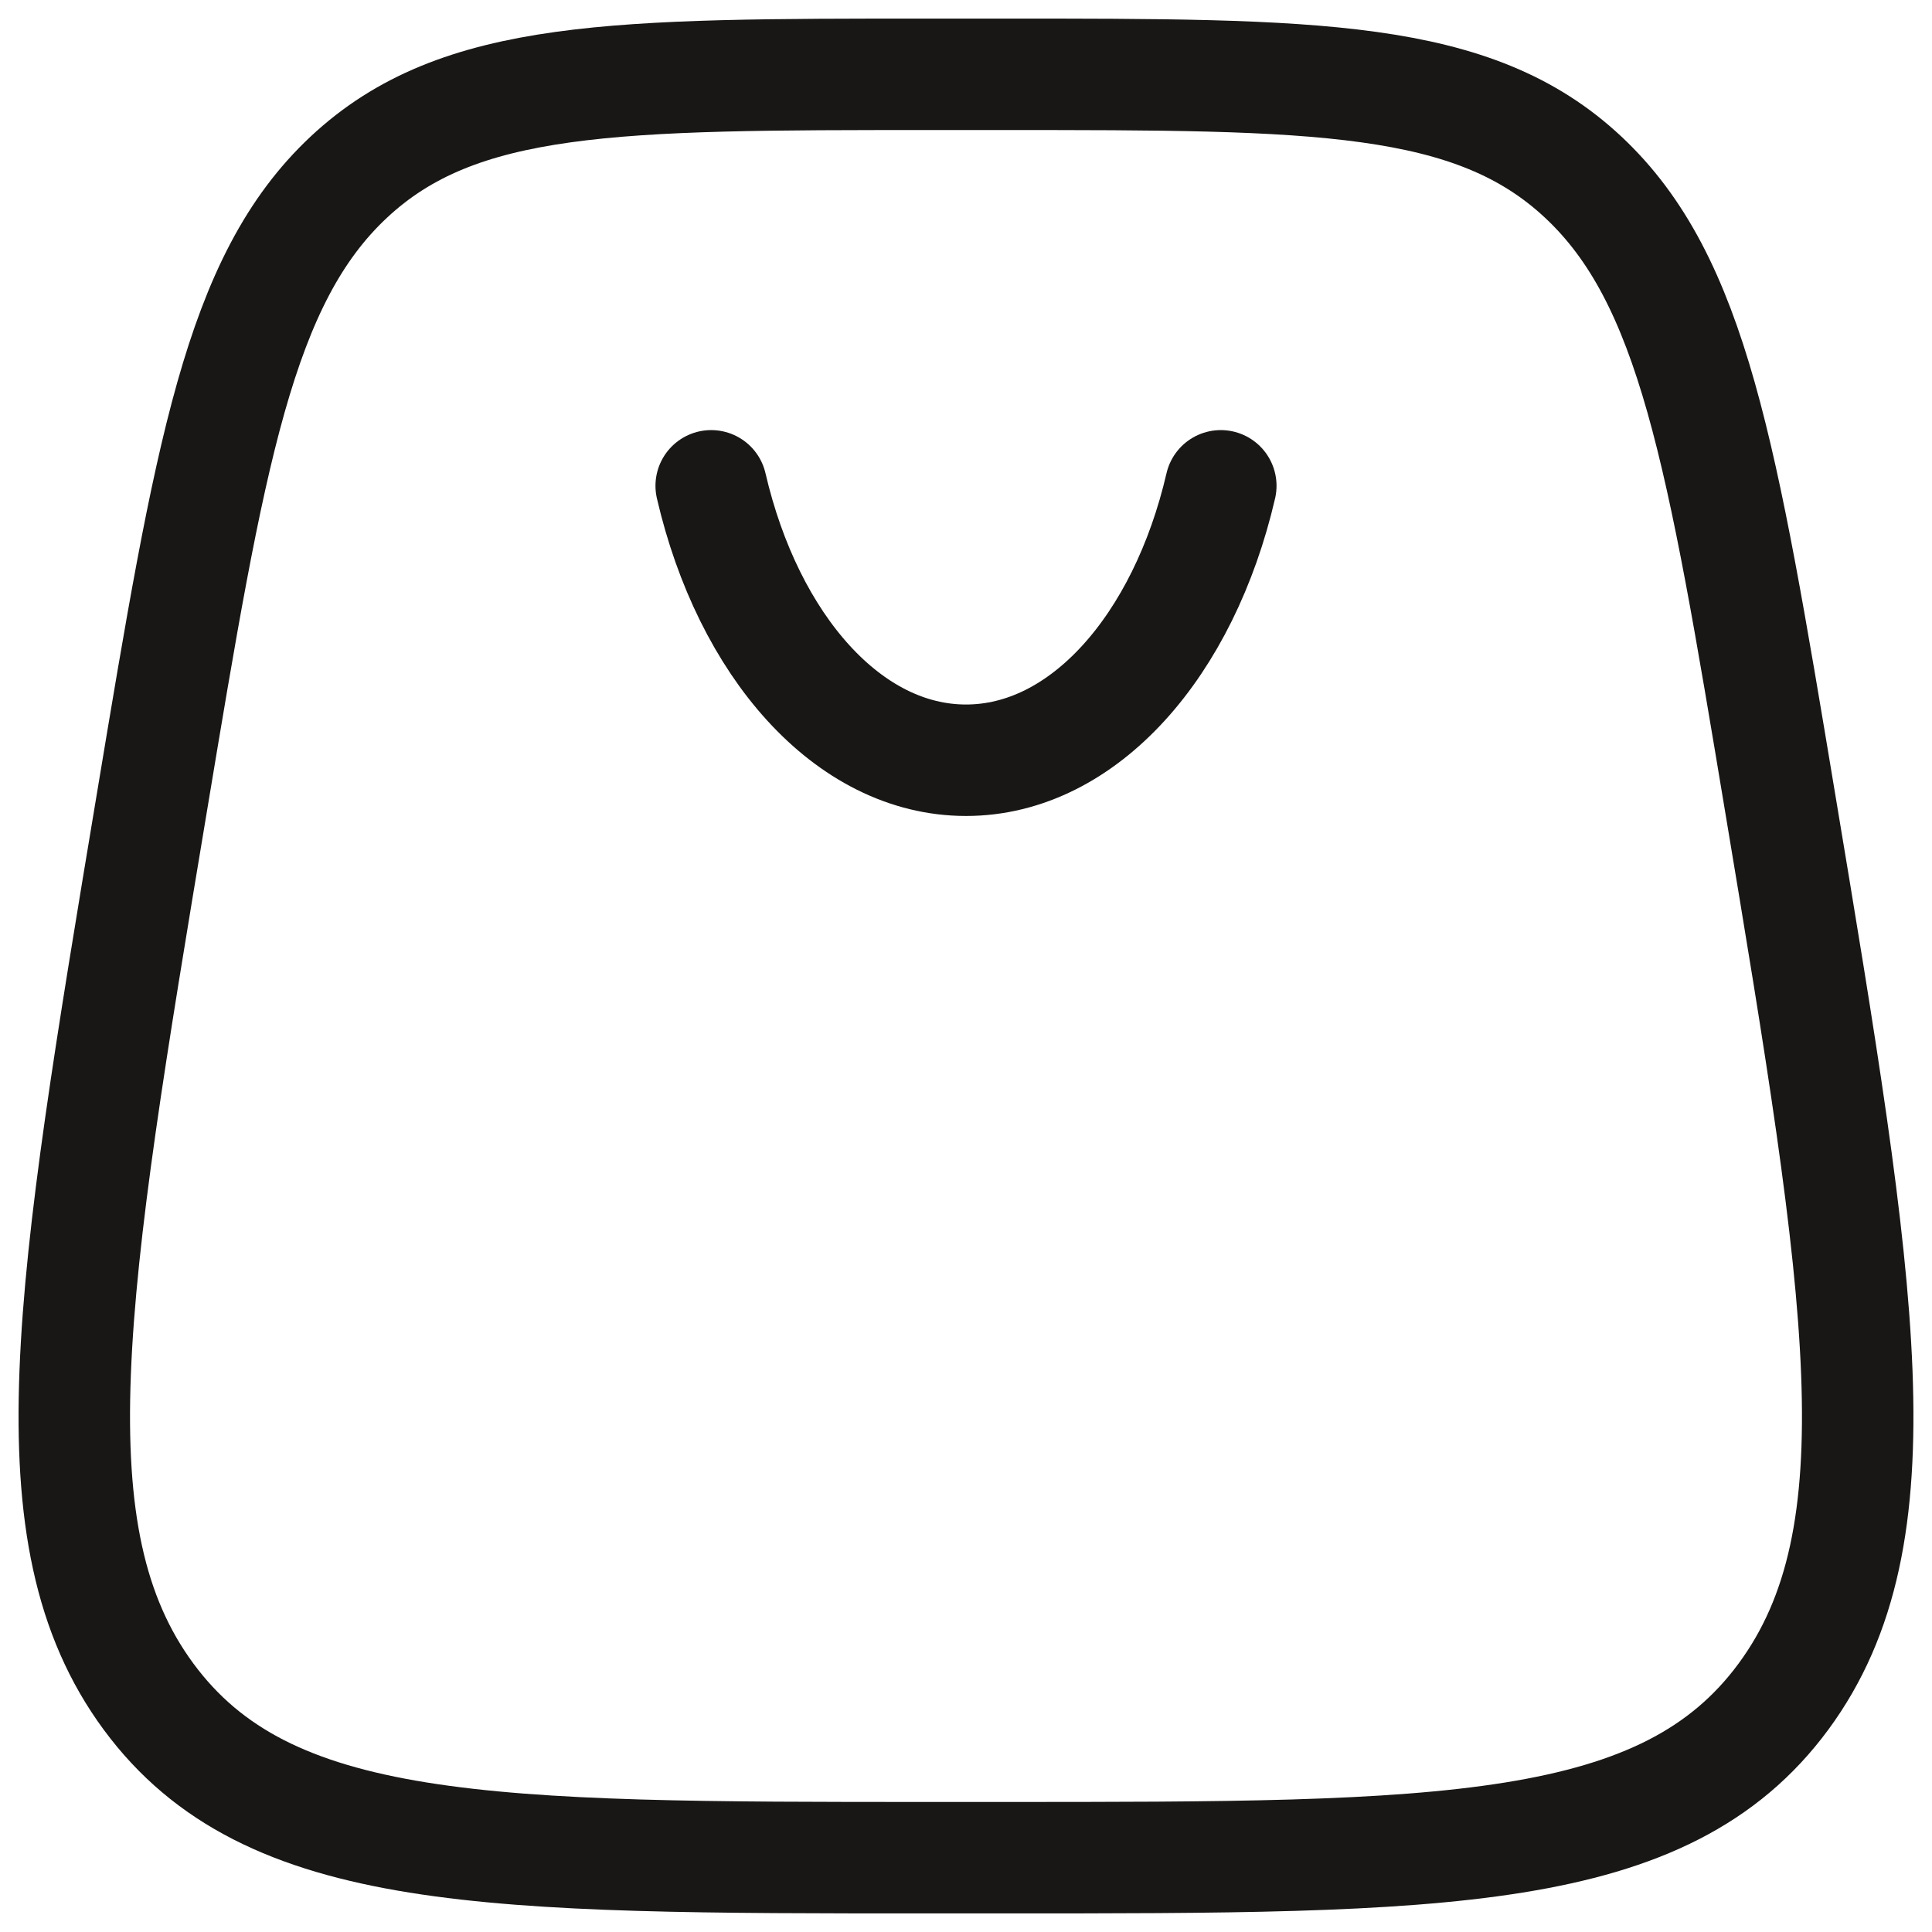 <svg width="26" height="26" viewBox="0 0 26 26" fill="none" xmlns="http://www.w3.org/2000/svg">
<path d="M2.046 10.789C2.825 6.107 3.215 3.766 4.695 2.383C6.174 1 8.29 1 12.52 1H13.48C17.71 1 19.826 1 21.305 2.383C22.785 3.766 23.175 6.107 23.954 10.789C25.051 17.372 25.599 20.664 24.001 22.832C22.403 25 19.429 25 13.48 25H12.52C6.571 25 3.597 25 1.999 22.832C0.401 20.664 0.949 17.372 2.046 10.789Z" stroke="#191716" stroke-width="1.5"/>
<path d="M9.571 6.538C10.07 8.69 11.417 10.231 13 10.231C14.583 10.231 15.93 8.69 16.429 6.538" stroke="#191716" stroke-width="1.5" stroke-linecap="round"/>
</svg>
